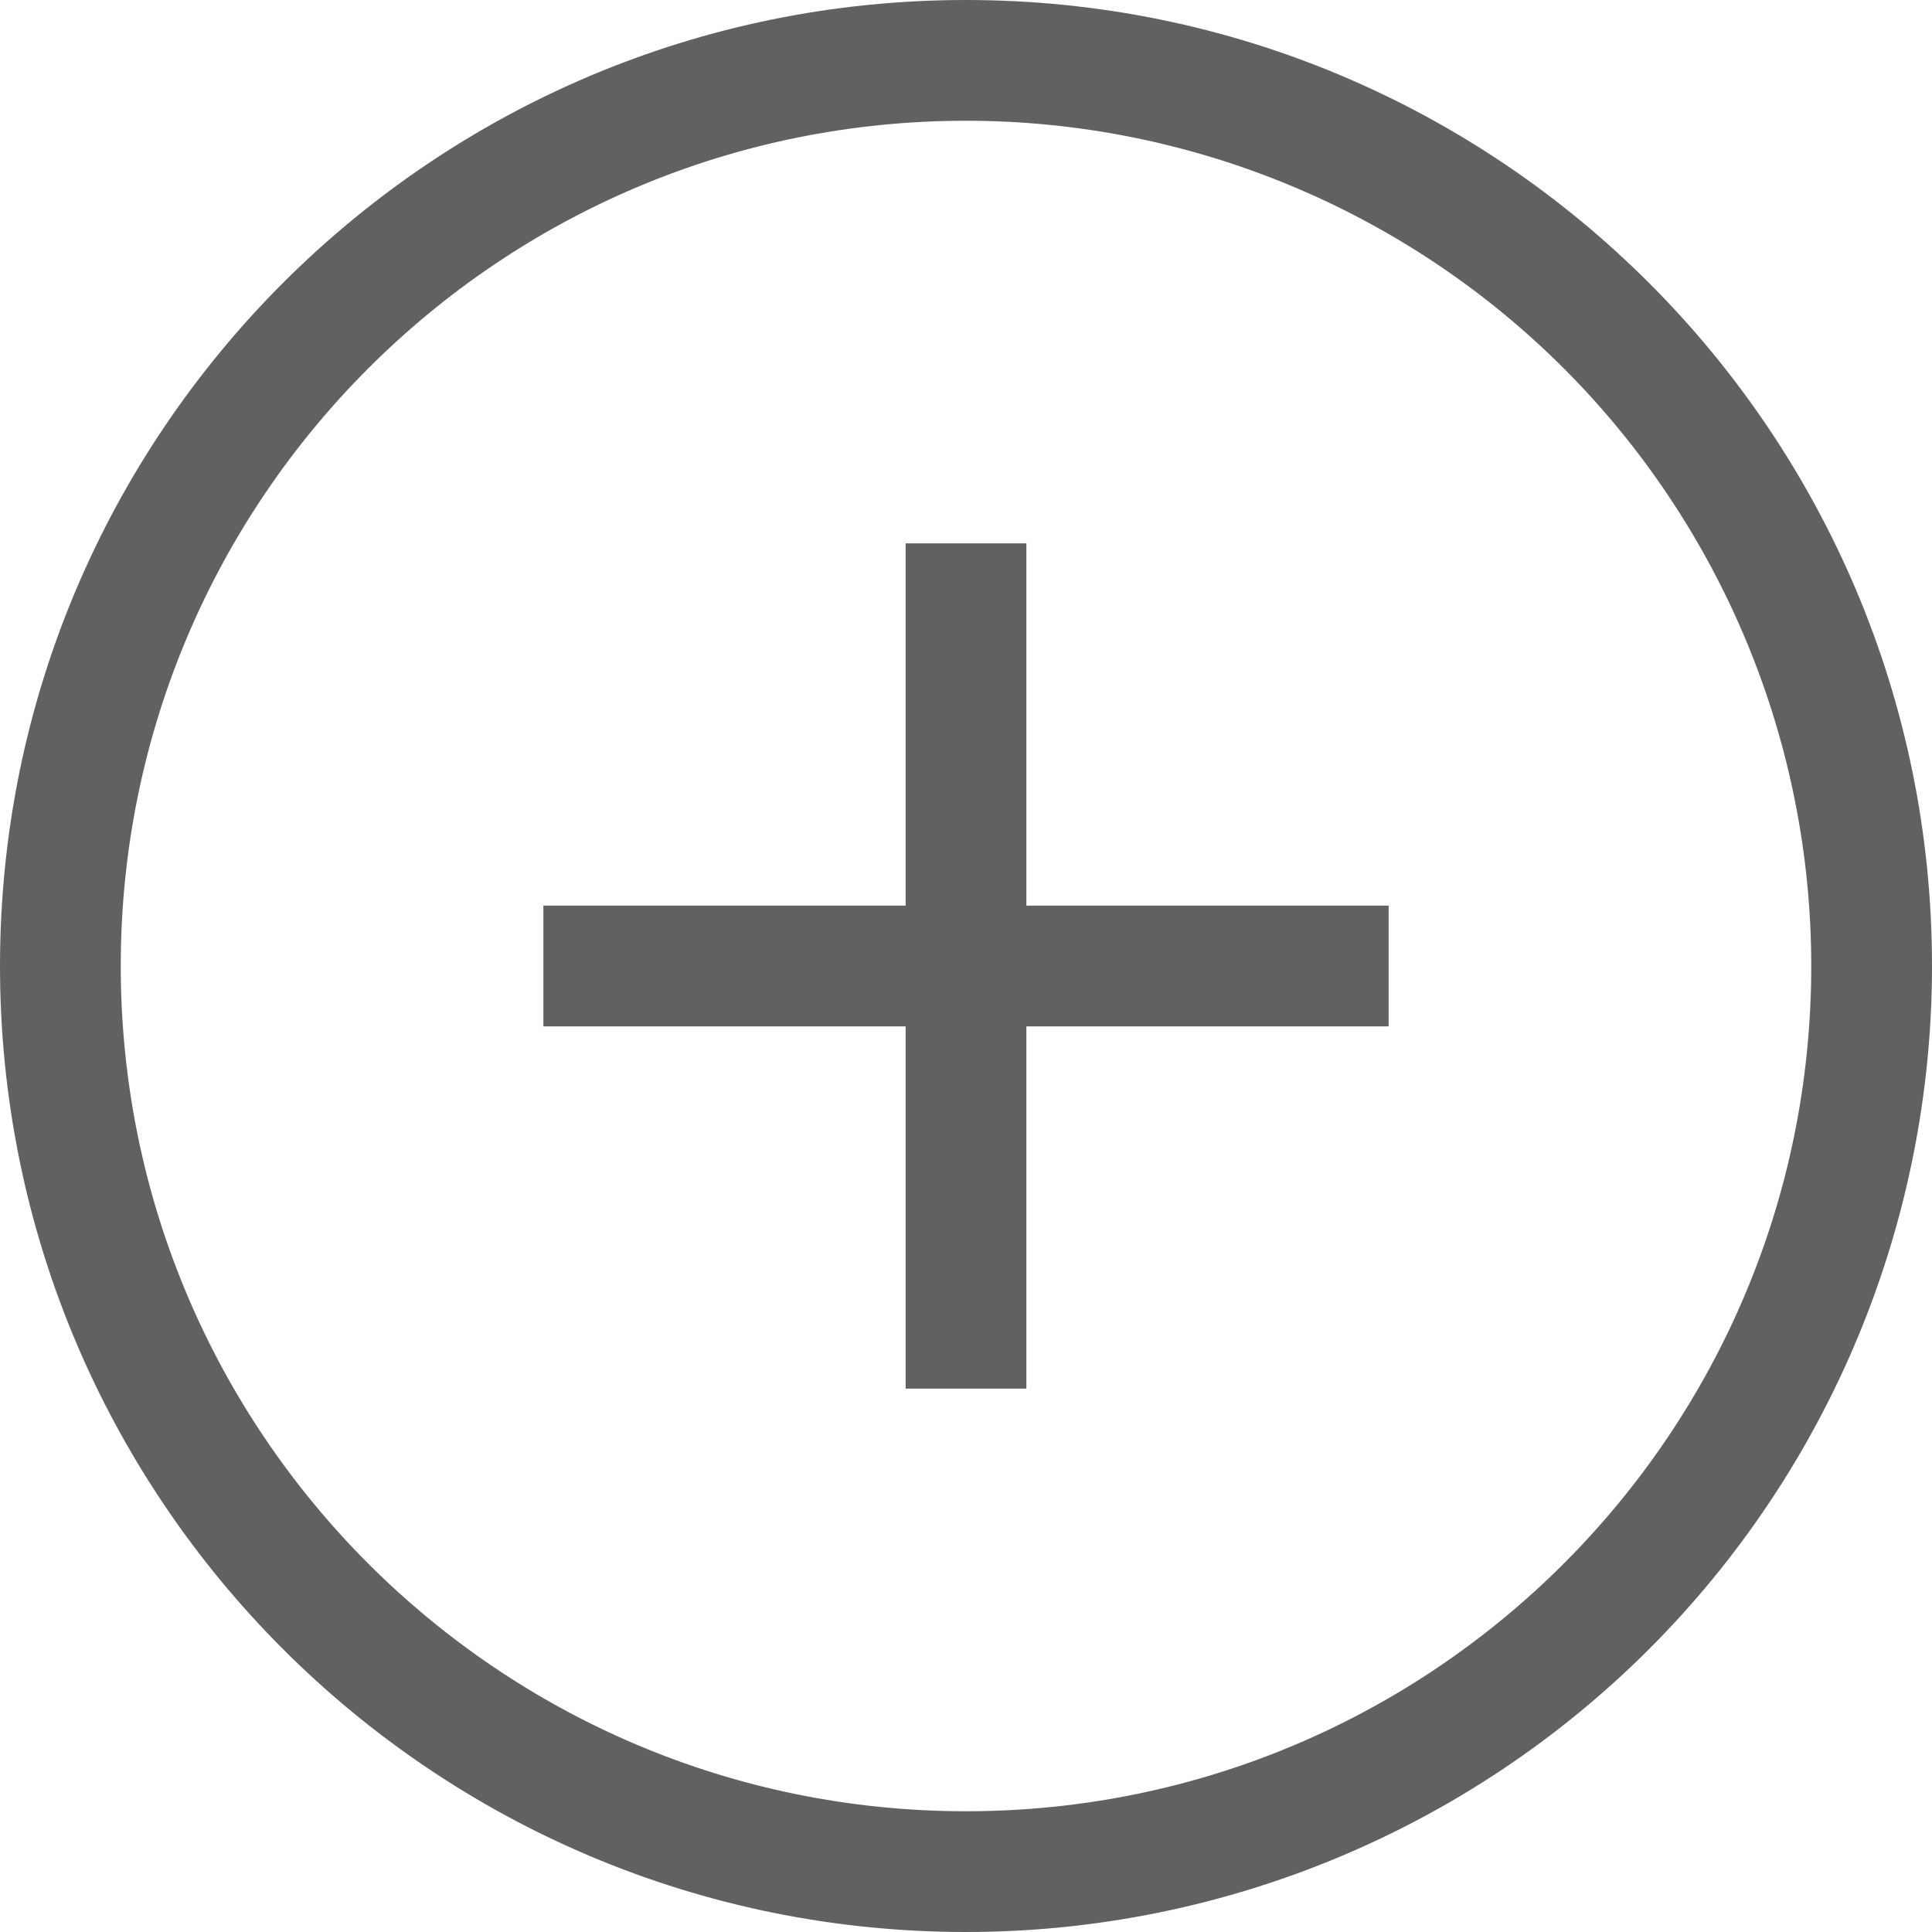 <svg width="16" height="16" viewBox="0 0 16 16" fill="none" xmlns="http://www.w3.org/2000/svg">
<g clip-path="url(#clip0_596_5580)">
<path d="M8 16C3.582 16 0 12.418 0 8C0 3.582 3.582 0 8 0C12.418 0 16 3.582 16 8C16 10.122 15.157 12.157 13.657 13.657C12.157 15.157 10.122 16 8 16ZM8 1C4.134 1 1 4.134 1 8C1 11.866 4.134 15 8 15C11.866 15 15 11.866 15 8C15 6.143 14.262 4.363 12.95 3.05C11.637 1.738 9.857 1 8 1Z" fill="#3A3A3A" fill-opacity="0.8"/>
<path d="M11.5 7.5H8.5V4.5H7.5V7.5H4.5V8.5H7.5V11.5H8.5V8.5H11.5V7.5Z" fill="#3A3A3A" fill-opacity="0.8"/>
</g>
<defs>
<clipPath id="clip0_596_5580">
<rect width="16" height="16" fill="white"/>
</clipPath>
</defs>
</svg>
